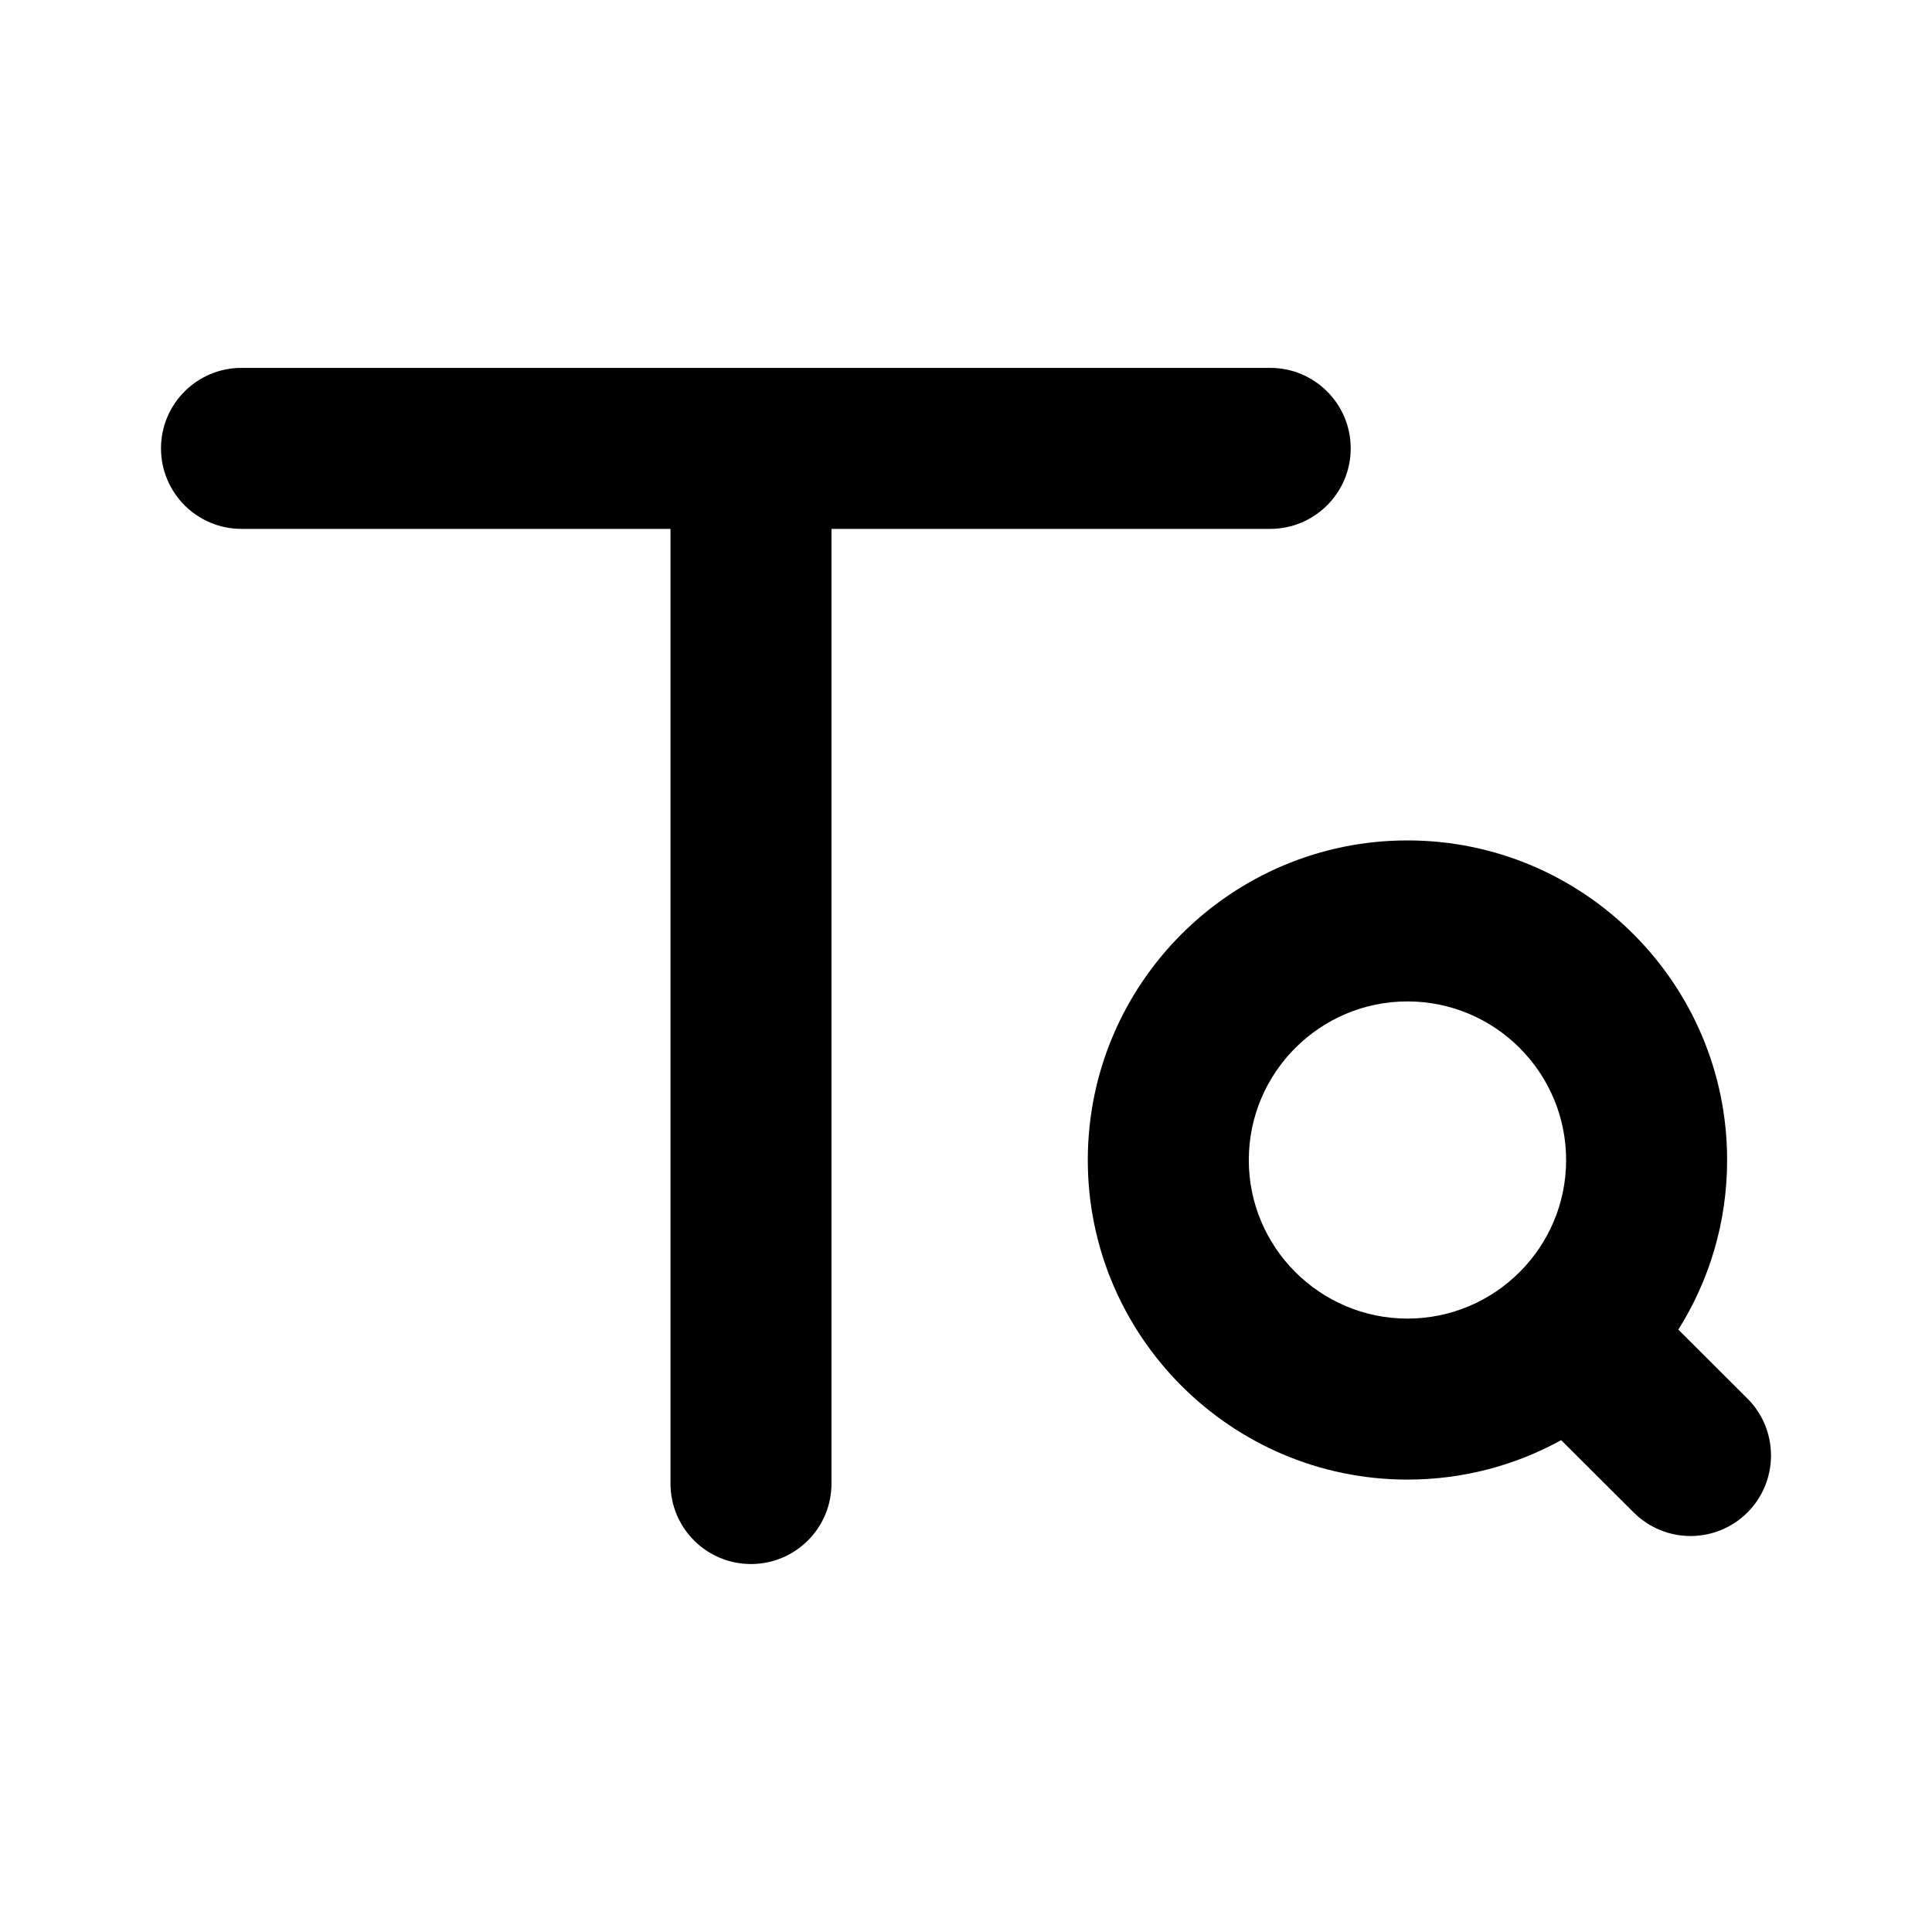 <svg width="24" height="24" viewBox="0 0 24 24" fill="none" xmlns="http://www.w3.org/2000/svg">
<path fill-rule="evenodd" clip-rule="evenodd" d="M9.329 19.429C8.777 19.429 8.329 18.982 8.329 18.429V6.57H3C2.448 6.57 2 6.122 2 5.57C2 5.017 2.448 4.57 3 4.57H15.779C16.331 4.57 16.779 5.017 16.779 5.57C16.779 6.122 16.331 6.57 15.779 6.57H10.329V18.429C10.329 18.982 9.881 19.429 9.329 19.429Z" fill="black"/>
<path fill-rule="evenodd" clip-rule="evenodd" d="M17.484 12.44C16.398 12.44 15.513 13.323 15.513 14.411C15.513 15.496 16.398 16.38 17.484 16.38C18.571 16.38 19.455 15.496 19.455 14.411C19.455 13.323 18.571 12.44 17.484 12.44ZM21 19.081C20.745 19.081 20.489 18.983 20.294 18.788L19.393 17.89C18.826 18.203 18.175 18.38 17.484 18.38C15.295 18.38 13.513 16.599 13.513 14.411C13.513 12.22 15.295 10.44 17.484 10.44C19.674 10.44 21.455 12.22 21.455 14.411C21.455 15.184 21.233 15.906 20.849 16.517L21.706 17.372C22.097 17.762 22.098 18.395 21.709 18.787C21.513 18.983 21.256 19.081 21 19.081Z" fill="black"/>
</svg>